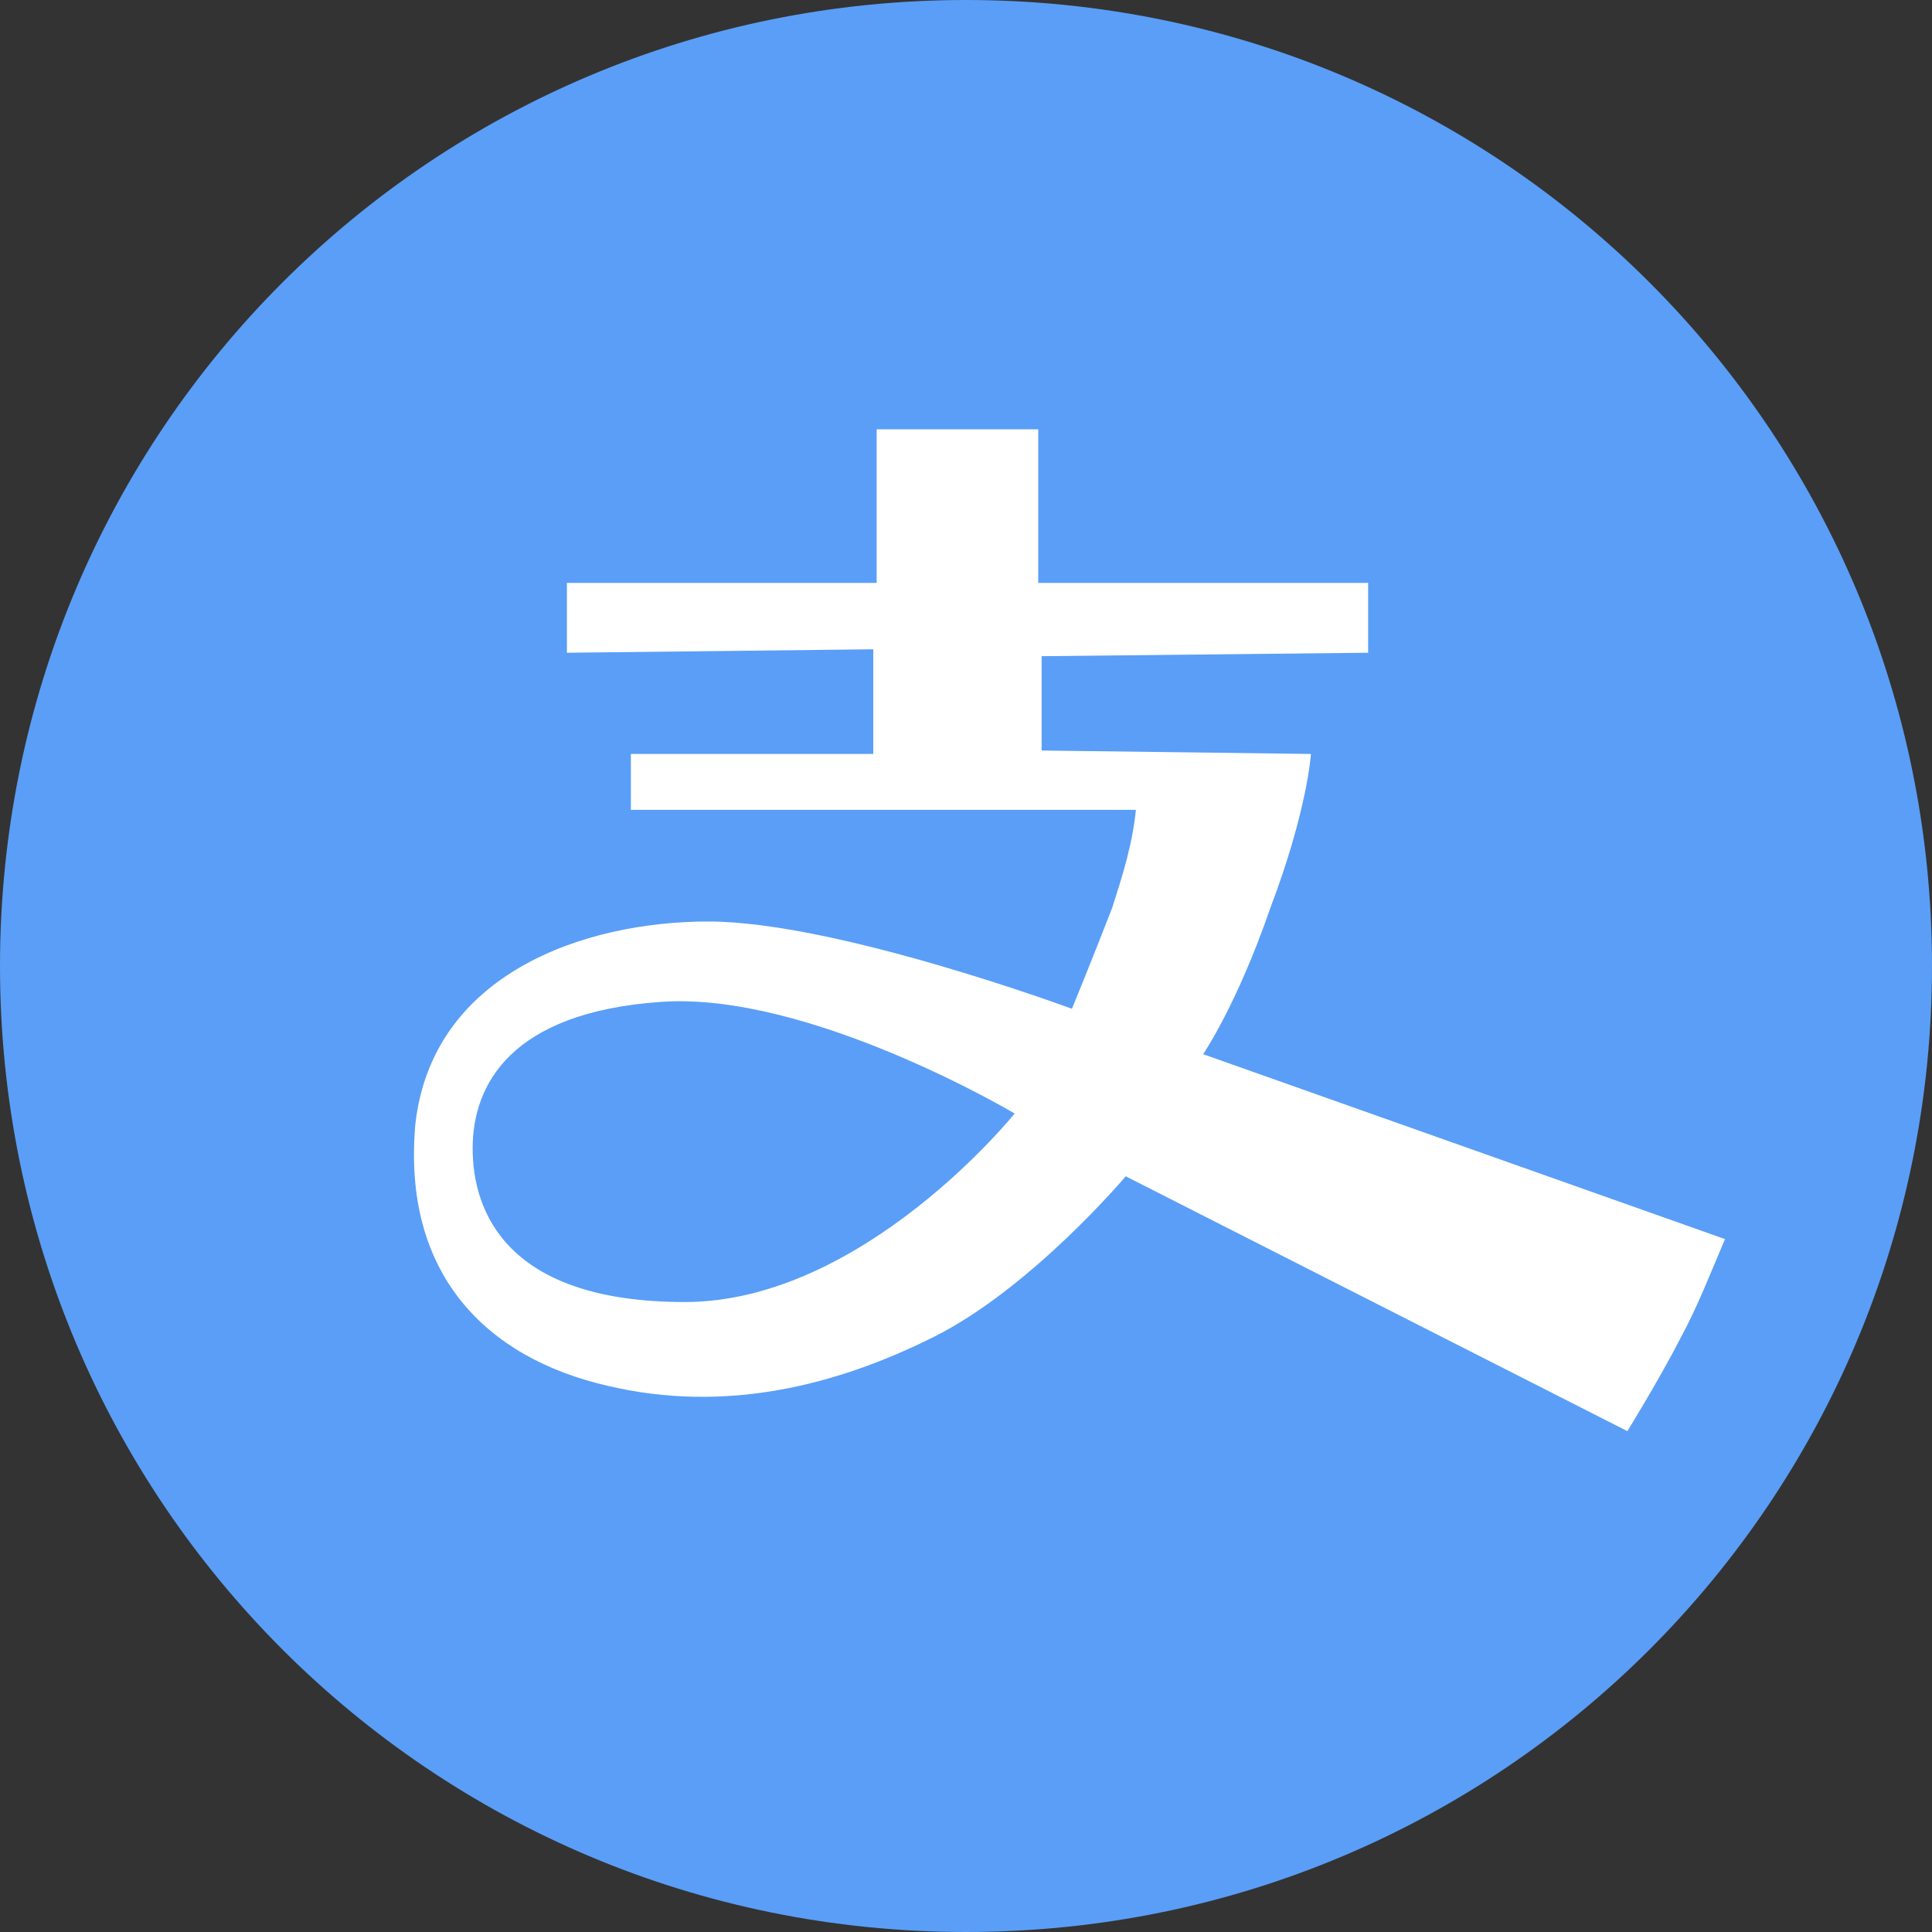 <?xml version="1.0" standalone="no"?><!DOCTYPE svg PUBLIC "-//W3C//DTD SVG 1.1//EN" "http://www.w3.org/Graphics/SVG/1.1/DTD/svg11.dtd"><svg t="1561107469566" class="icon" viewBox="0 0 1024 1024" version="1.1" xmlns="http://www.w3.org/2000/svg" p-id="5979" width="28" height="28" xmlns:xlink="http://www.w3.org/1999/xlink"><rect x="0" y="0" width="1024" height="1024" fill="#333333" stroke="none"/><defs><style type="text/css"></style></defs><path d="M0 512c0 283.429 228.571 512 512 512s512-228.571 512-512S795.429 0 512 0 0 228.571 0 512z" fill="#5A9EF7" p-id="5980"></path><path d="M637.696 558.702s17.847-25.893 35.694-77.678c19.639-51.822 21.431-81.408 21.431-81.408l-142.738-1.829V347.794l173.056-1.829V308.955h-174.848V227.547h-85.65v81.408H300.471V345.966l162.377-1.829v55.479H334.373v29.623h267.666c-1.829 18.469-7.168 35.109-12.507 51.785-10.715 27.721-21.394 53.65-21.394 53.65s-124.928-46.263-192.731-46.263c-66.011 0-146.286 27.758-155.246 107.301-7.131 79.543 37.486 123.977 101.742 138.752 62.427 14.811 121.307 0 173.056-25.893s101.705-85.102 101.705-85.102l265.874 135.058s16.091-25.893 28.526-49.957c8.96-16.64 16.091-35.145 23.223-51.822l-276.59-98.011zM362.935 690.103c-94.574 0-112.421-48.091-112.421-81.408 0-33.28 19.639-72.155 99.913-77.678 78.519-5.559 187.355 59.173 187.355 59.173S457.509 690.103 362.935 690.103z" fill="#FFFFFF" p-id="5981"></path></svg>